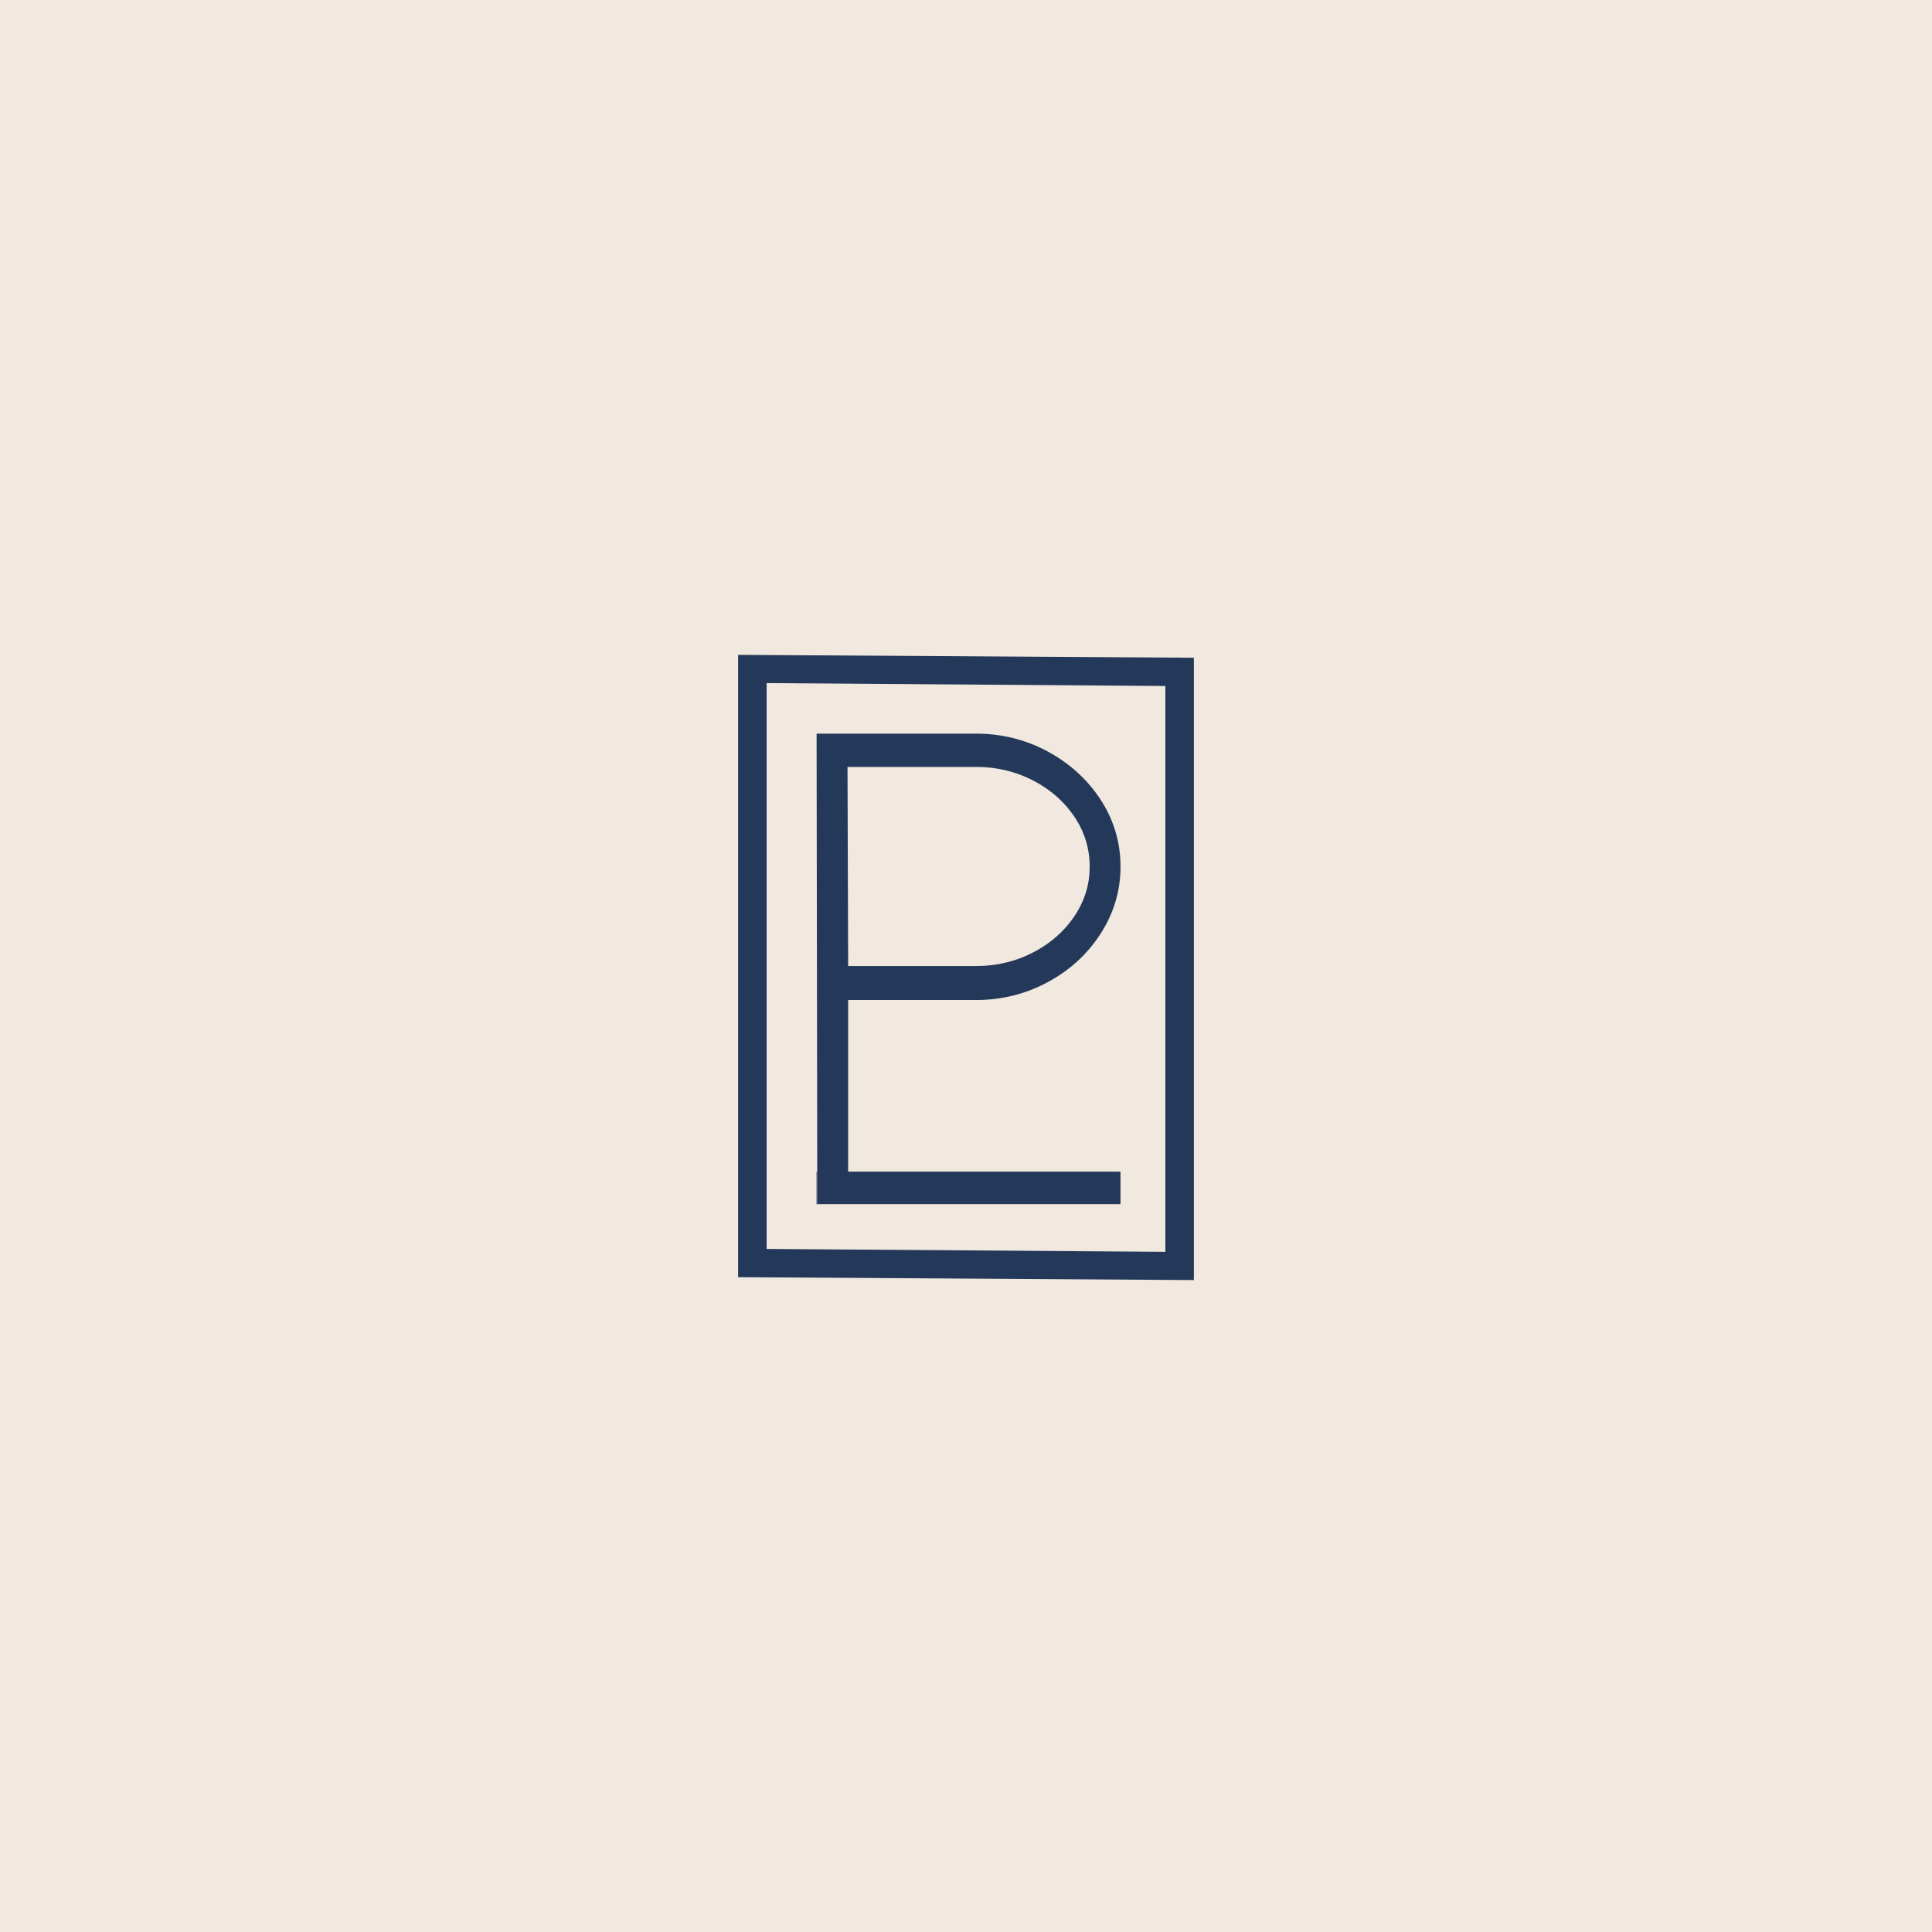 <svg id="Layer_1" data-name="Layer 1" xmlns="http://www.w3.org/2000/svg" viewBox="0 0 3000 3000"><defs><style>.cls-1{fill:#f1e8e0;}.cls-2{fill:#243959;}</style></defs><rect class="cls-1" x="-3020" width="9040" height="6020"/><polygon class="cls-2" points="1269.06 1869.86 1267.95 1869.86 1267.95 1819.26 1268.99 1819.26 1269.06 1869.86"/><path class="cls-2" d="M1146.13,1016.84v966.34l707.74,4.51V1021.35Zm663.45,927-619.15-4.5V1060.71l619.15,4.51Z"/><path class="cls-2" d="M1317,1552.83h198.19q60.66,0,112.39-28.09t82-75.85q30.35-47.79,30.31-102.84a187.36,187.36,0,0,0-30.31-103.42q-30.45-47.2-82-75.34-51.74-28.11-112.39-28.08H1268l1,680.05.07,50.6h470.82v-50.6H1317Zm198.19-361.92q47.94,0,88.4,20.77t64.45,56.18a136.59,136.59,0,0,1,24,78.19q0,41.57-24,77t-64.45,56.18q-40.48,20.83-88.4,20.83H1317l-1-309.1Z"/></svg>